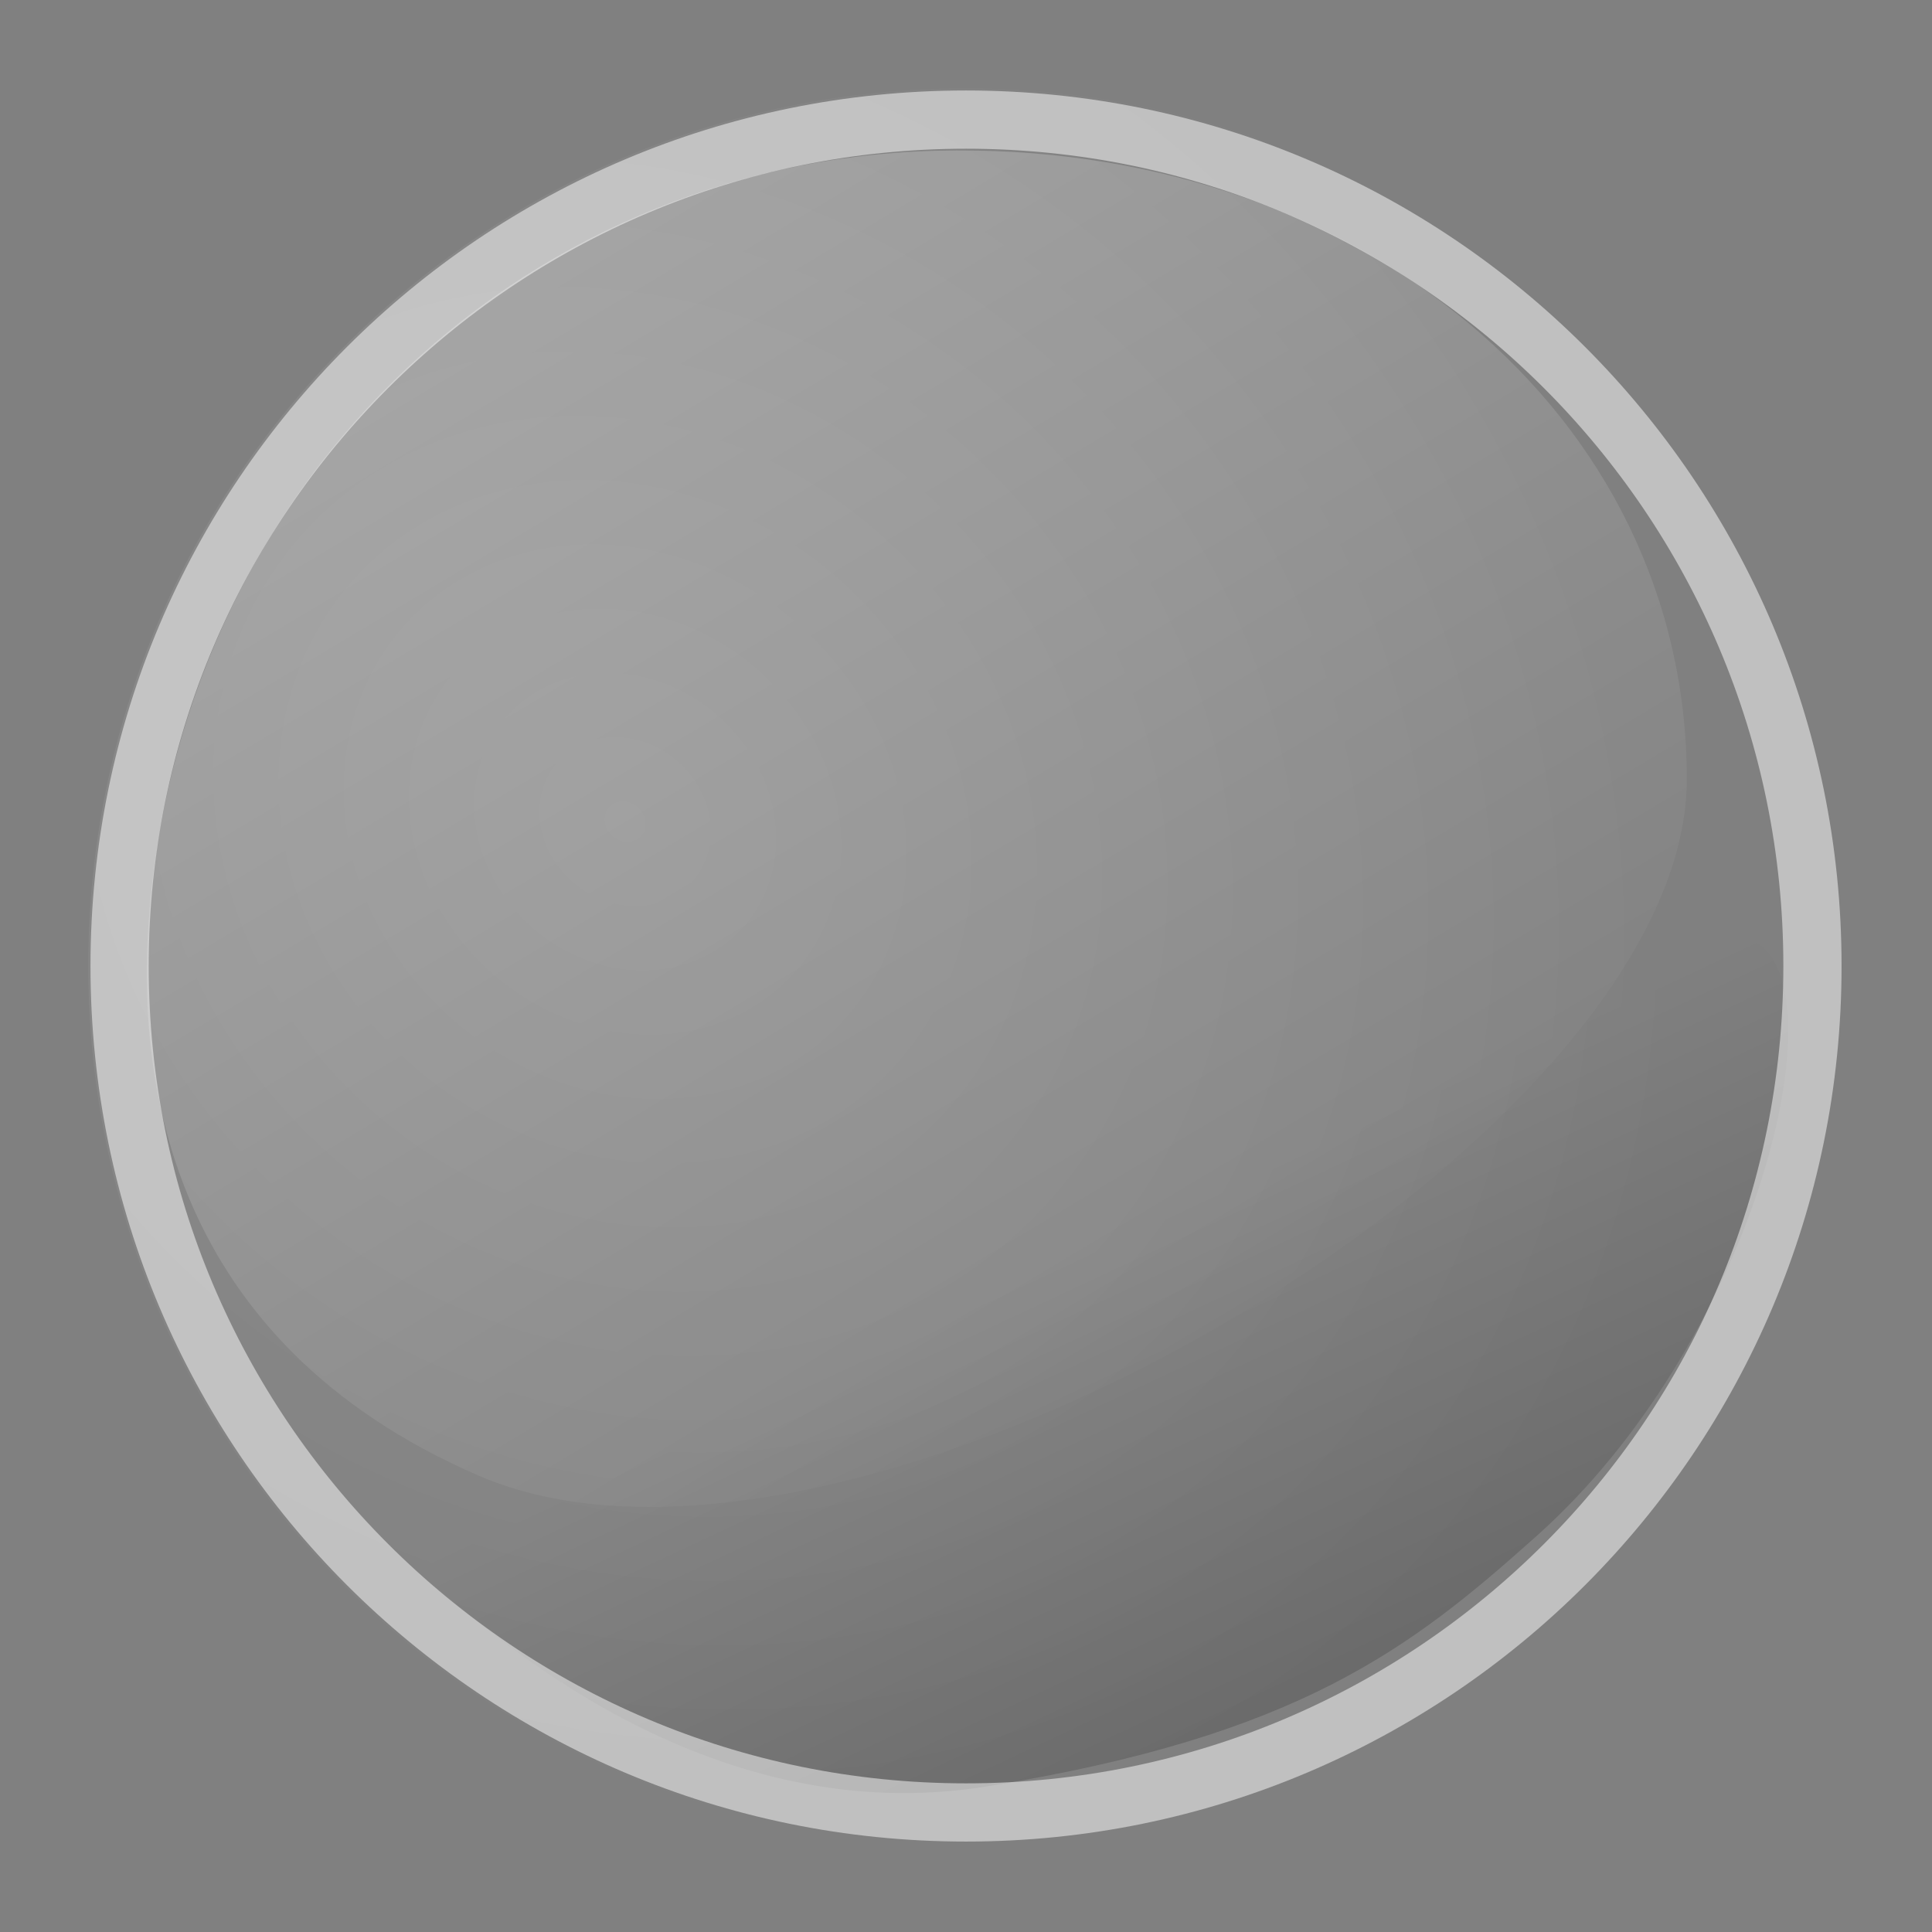 <?xml version="1.0" encoding="UTF-8" standalone="no"?>
<svg
   xmlns:dc="http://purl.org/dc/elements/1.1/"
   xmlns:cc="http://creativecommons.org/ns#"
   xmlns:rdf="http://www.w3.org/1999/02/22-rdf-syntax-ns#"
   xmlns:svg="http://www.w3.org/2000/svg"
   xmlns="http://www.w3.org/2000/svg"
   xmlns:xlink="http://www.w3.org/1999/xlink"
   xmlns:sodipodi="http://sodipodi.sourceforge.net/DTD/sodipodi-0.dtd"
   xmlns:inkscape="http://www.inkscape.org/namespaces/inkscape"
   width="32"
   height="32"
   id="svg2"
   version="1.1"
   inkscape:version="0.48.3.1 r9886"
   sodipodi:docname="bead.svg">
  <rect width="100%" height="100%" fill="#808080" stroke="none"/>
  <defs
     id="defs4">
    <linearGradient
       id="linearGradient3884">
      <stop
         style="stop-color:#000000;stop-opacity:1;"
         offset="0"
         id="stop3886" />
      <stop
         style="stop-color:#000000;stop-opacity:0;"
         offset="1"
         id="stop3888" />
    </linearGradient>
    <linearGradient
       id="linearGradient3851">
      <stop
         style="stop-color:#ffffff;stop-opacity:0.779;"
         offset="0"
         id="stop3853" />
      <stop
         style="stop-color:#000000;stop-opacity:0;"
         offset="1"
         id="stop3855" />
    </linearGradient>
    <linearGradient
       id="linearGradient3811">
      <stop
         style="stop-color:#ffffff;stop-opacity:0.504;"
         offset="0"
         id="stop3813" />
      <stop
         style="stop-color:#ffffff;stop-opacity:0;"
         offset="1"
         id="stop3815" />
    </linearGradient>
    <linearGradient
       inkscape:collect="always"
       xlink:href="#linearGradient3811"
       id="linearGradient3817"
       x1="-7.36"
       y1="-6.465"
       x2="8.692"
       y2="18.691"
       gradientUnits="userSpaceOnUse"
       gradientTransform="matrix(0.802,0,0,0.752,11.061,1030.86)" />
    <radialGradient
       inkscape:collect="always"
       xlink:href="#linearGradient3811"
       id="radialGradient3859"
       cx="-1.105"
       cy="-1.058"
       fx="-1.105"
       fy="-1.058"
       r="17.496"
       gradientUnits="userSpaceOnUse"
       gradientTransform="matrix(0.839,0.75,-0.667,0.745,-0.829,3.378)" />
    <linearGradient
       inkscape:collect="always"
       xlink:href="#linearGradient3884"
       id="linearGradient3890"
       x1="23.573"
       y1="32.179"
       x2="16.743"
       y2="25.571"
       gradientUnits="userSpaceOnUse"
       gradientTransform="matrix(2.21,0,0,1,-25.592,1018.577)" />
  </defs>
  <sodipodi:namedview
     id="base"
     pagecolor="#8c008c"
     bordercolor="#666666"
     borderopacity="1.0"
     inkscape:pageopacity="1"
     inkscape:pageshadow="2"
     inkscape:zoom="1"
     inkscape:cx="-333.26599"
     inkscape:cy="17.472671"
     inkscape:document-units="px"
     inkscape:current-layer="layer1"
     showgrid="false"
     inkscape:snap-grids="true"
     inkscape:window-width="1566"
     inkscape:window-height="816"
     inkscape:window-x="1698"
     inkscape:window-y="25"
     inkscape:window-maximized="0"
     inkscape:snap-bbox="false" />
  <g
     inkscape:label="Layer 1"
     inkscape:groupmode="layer"
     id="layer1"
     style="display:inline"
     transform="translate(0,-1020.362)">
    <path
       style="fill:url(#linearGradient3890);fill-opacity:1;stroke:none;stroke-width:0;stroke-miterlimit:4;stroke-opacity:0;opacity:0.25"
       d="m 25.454,1045.8 c -2.063,1.844 -3.919,3.317 -9.117,4.152 -4.448,0.714 -8.009,-2.252 -9.641,-3.795 -2.025,-1.914 4.149,-5.484 7.357,-7.066 2.646,-1.304 13.804,-4.074 15.109,-3.068 1.273,0.982 -0.171,6.616 -3.708,9.777 z"
       id="path3865"
       inkscape:connector-curvature="0"
       sodipodi:nodetypes="ssssss" />
    <path
       sodipodi:type="arc"
       style="fill:url(#radialGradient3859);fill-opacity:1;fill-rule:evenodd;stroke:#ffffff;stroke-width:0;stroke-linecap:butt;stroke-linejoin:miter;stroke-miterlimit:4;stroke-opacity:0.196;stroke-dasharray:none;stroke-dashoffset:0;opacity:0.25"
       id="path2999"
       sodipodi:cx="5.0507627"
       sodipodi:cy="4.347074"
       sodipodi:rx="15.716822"
       sodipodi:ry="15.716822"
       d="m 20.768,4.347 c 0,8.68 -7.037,15.717 -15.717,15.717 -8.68,0 -15.717,-7.037 -15.717,-15.717 0,-8.68 7.037,-15.717 15.717,-15.717 8.68,0 15.717,7.037 15.717,15.717 z"
       transform="matrix(0.925,0,0,0.925,11.328,1032.341)" />
    <path
       style="fill:url(#linearGradient3817);fill-opacity:1;fill-rule:evenodd;stroke:none;stroke-width:0;stroke-linecap:butt;stroke-linejoin:miter;stroke-miterlimit:4;stroke-opacity:0.196;stroke-dasharray:none;opacity:0.5"
       d="m 27.939,1033.268 c 0,6.05 -13.868,14.197 -20.012,11.535 -5.157,-2.234 -5.628,-6.583 -5.472,-9.069 0.452,-7.199 6.052,-12.696 13.06,-12.875 6.961,-0.177 12.424,4.358 12.424,10.408 z"
       id="path3799"
       inkscape:connector-curvature="0"
       sodipodi:nodetypes="sssss" />
    <path
       transform="matrix(0.892,0,0,0.892,11.495,1032.485)"
       d="m 20.768,4.347 c 0,8.68 -7.037,15.717 -15.717,15.717 -8.68,0 -15.717,-7.037 -15.717,-15.717 0,-8.68 7.037,-15.717 15.717,-15.717 8.68,0 15.717,7.037 15.717,15.717 z"
       sodipodi:ry="15.716822"
       sodipodi:rx="15.716822"
       sodipodi:cy="4.347074"
       sodipodi:cx="5.0507627"
       id="path3940"
       style="fill:none;stroke:#ffffff;stroke-width:1.081;stroke-linecap:butt;stroke-linejoin:miter;stroke-miterlimit:4;stroke-opacity:1;stroke-dasharray:none;stroke-dashoffset:0;opacity:0.5"
       sodipodi:type="arc" />
  </g>
</svg>
<!-- Created with Inkscape (http://www.inkscape.org/) -->

